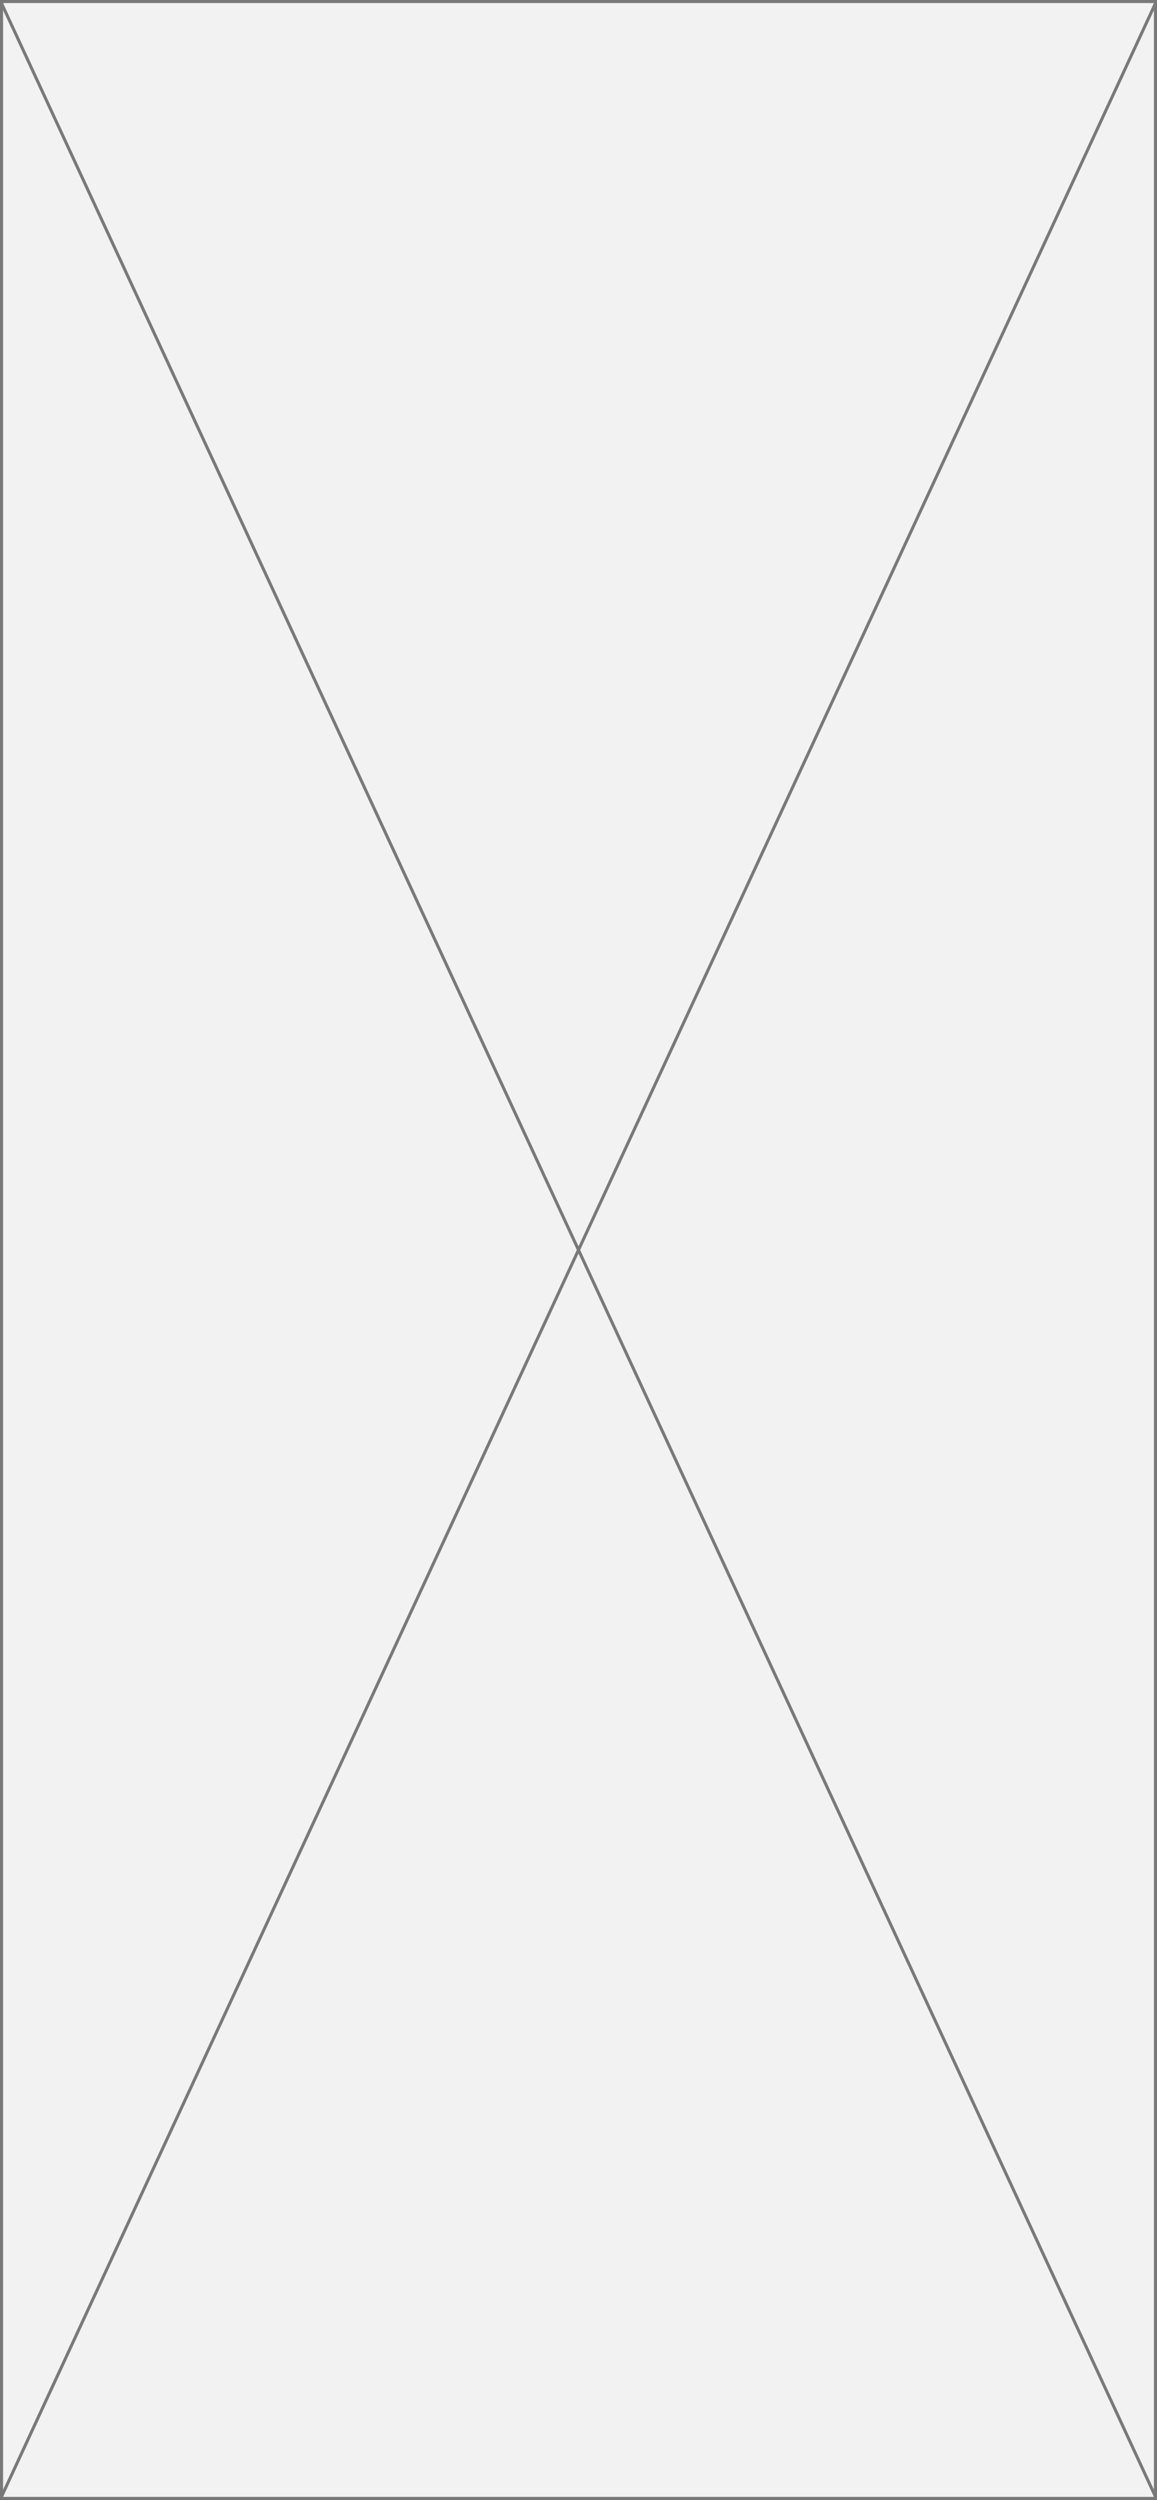 ﻿<?xml version="1.0" encoding="utf-8"?>
<svg version="1.1" xmlns:xlink="http://www.w3.org/1999/xlink" width="377px" height="814px" xmlns="http://www.w3.org/2000/svg">
  <rect width="100%" height="100%" fill="#333333" stroke="none"/>
  <g transform="matrix(1 0 0 1 -79 -1278 )">
    <path d="M 79.5 1278.5  L 455.5 1278.5  L 455.5 2091.5  L 79.5 2091.5  L 79.5 1278.5  Z " fill-rule="nonzero" fill="#f2f2f2" stroke="none" />
    <path d="M 79.5 1278.5  L 455.5 1278.5  L 455.5 2091.5  L 79.5 2091.5  L 79.5 1278.5  Z " stroke-width="1" stroke="#797979" fill="none" />
    <path d="M 79.454 1278.98  L 455.546 2091.02  M 455.546 1278.98  L 79.454 2091.02  " stroke-width="1" stroke="#797979" fill="none" />
  </g>
</svg>